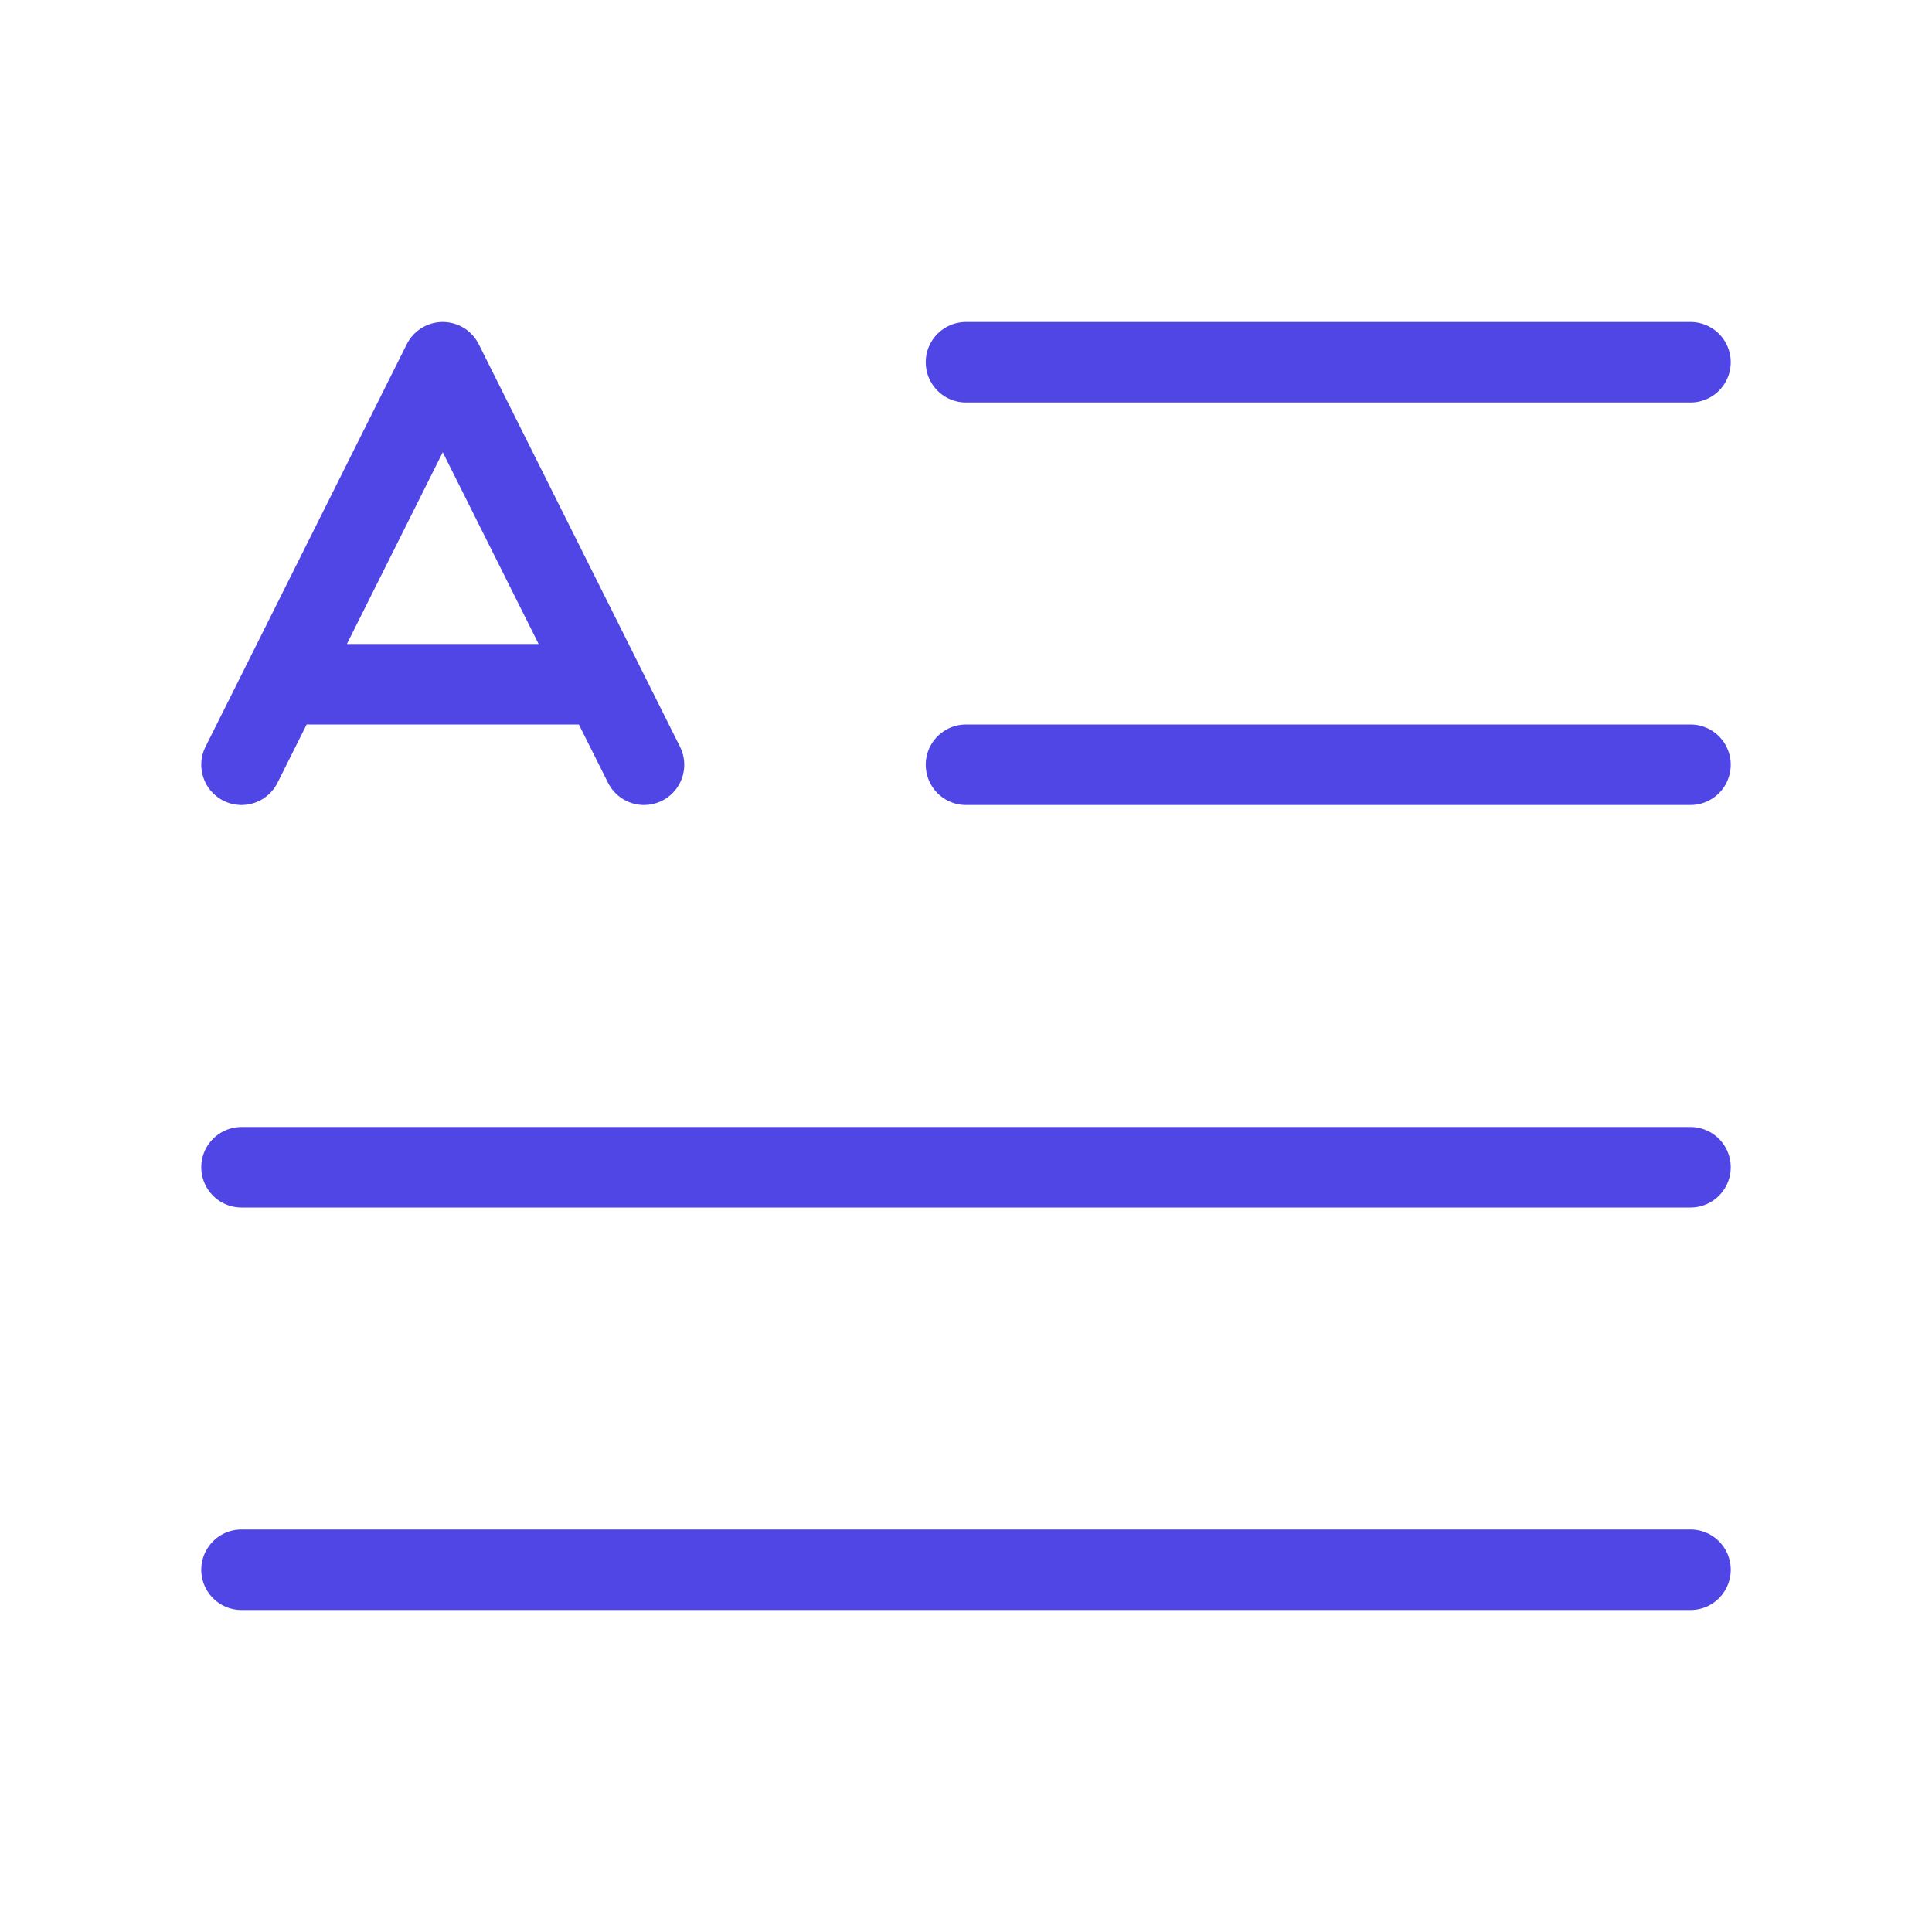 <?xml version="1.0" encoding="UTF-8"?><svg width="38" height="38" viewBox="0 0 48 48" fill="none" xmlns="http://www.w3.org/2000/svg"><path d="M24 9H42" stroke="#4f46e5" stroke-width="2" stroke-linecap="round" stroke-linejoin="round"/><path d="M24 19H42" stroke="#4f46e5" stroke-width="2" stroke-linecap="round" stroke-linejoin="round"/><path d="M6 29H42" stroke="#4f46e5" stroke-width="2" stroke-linecap="round" stroke-linejoin="round"/><path d="M6 39H42" stroke="#4f46e5" stroke-width="2" stroke-linecap="round" stroke-linejoin="round"/><path d="M11 9L7 17H15L11 9Z" fill="none"/><path d="M6 19L7 17M16 19L15 17M7 17L11 9L15 17M7 17H15" stroke="#4f46e5" stroke-width="2" stroke-linecap="round" stroke-linejoin="round"/></svg>